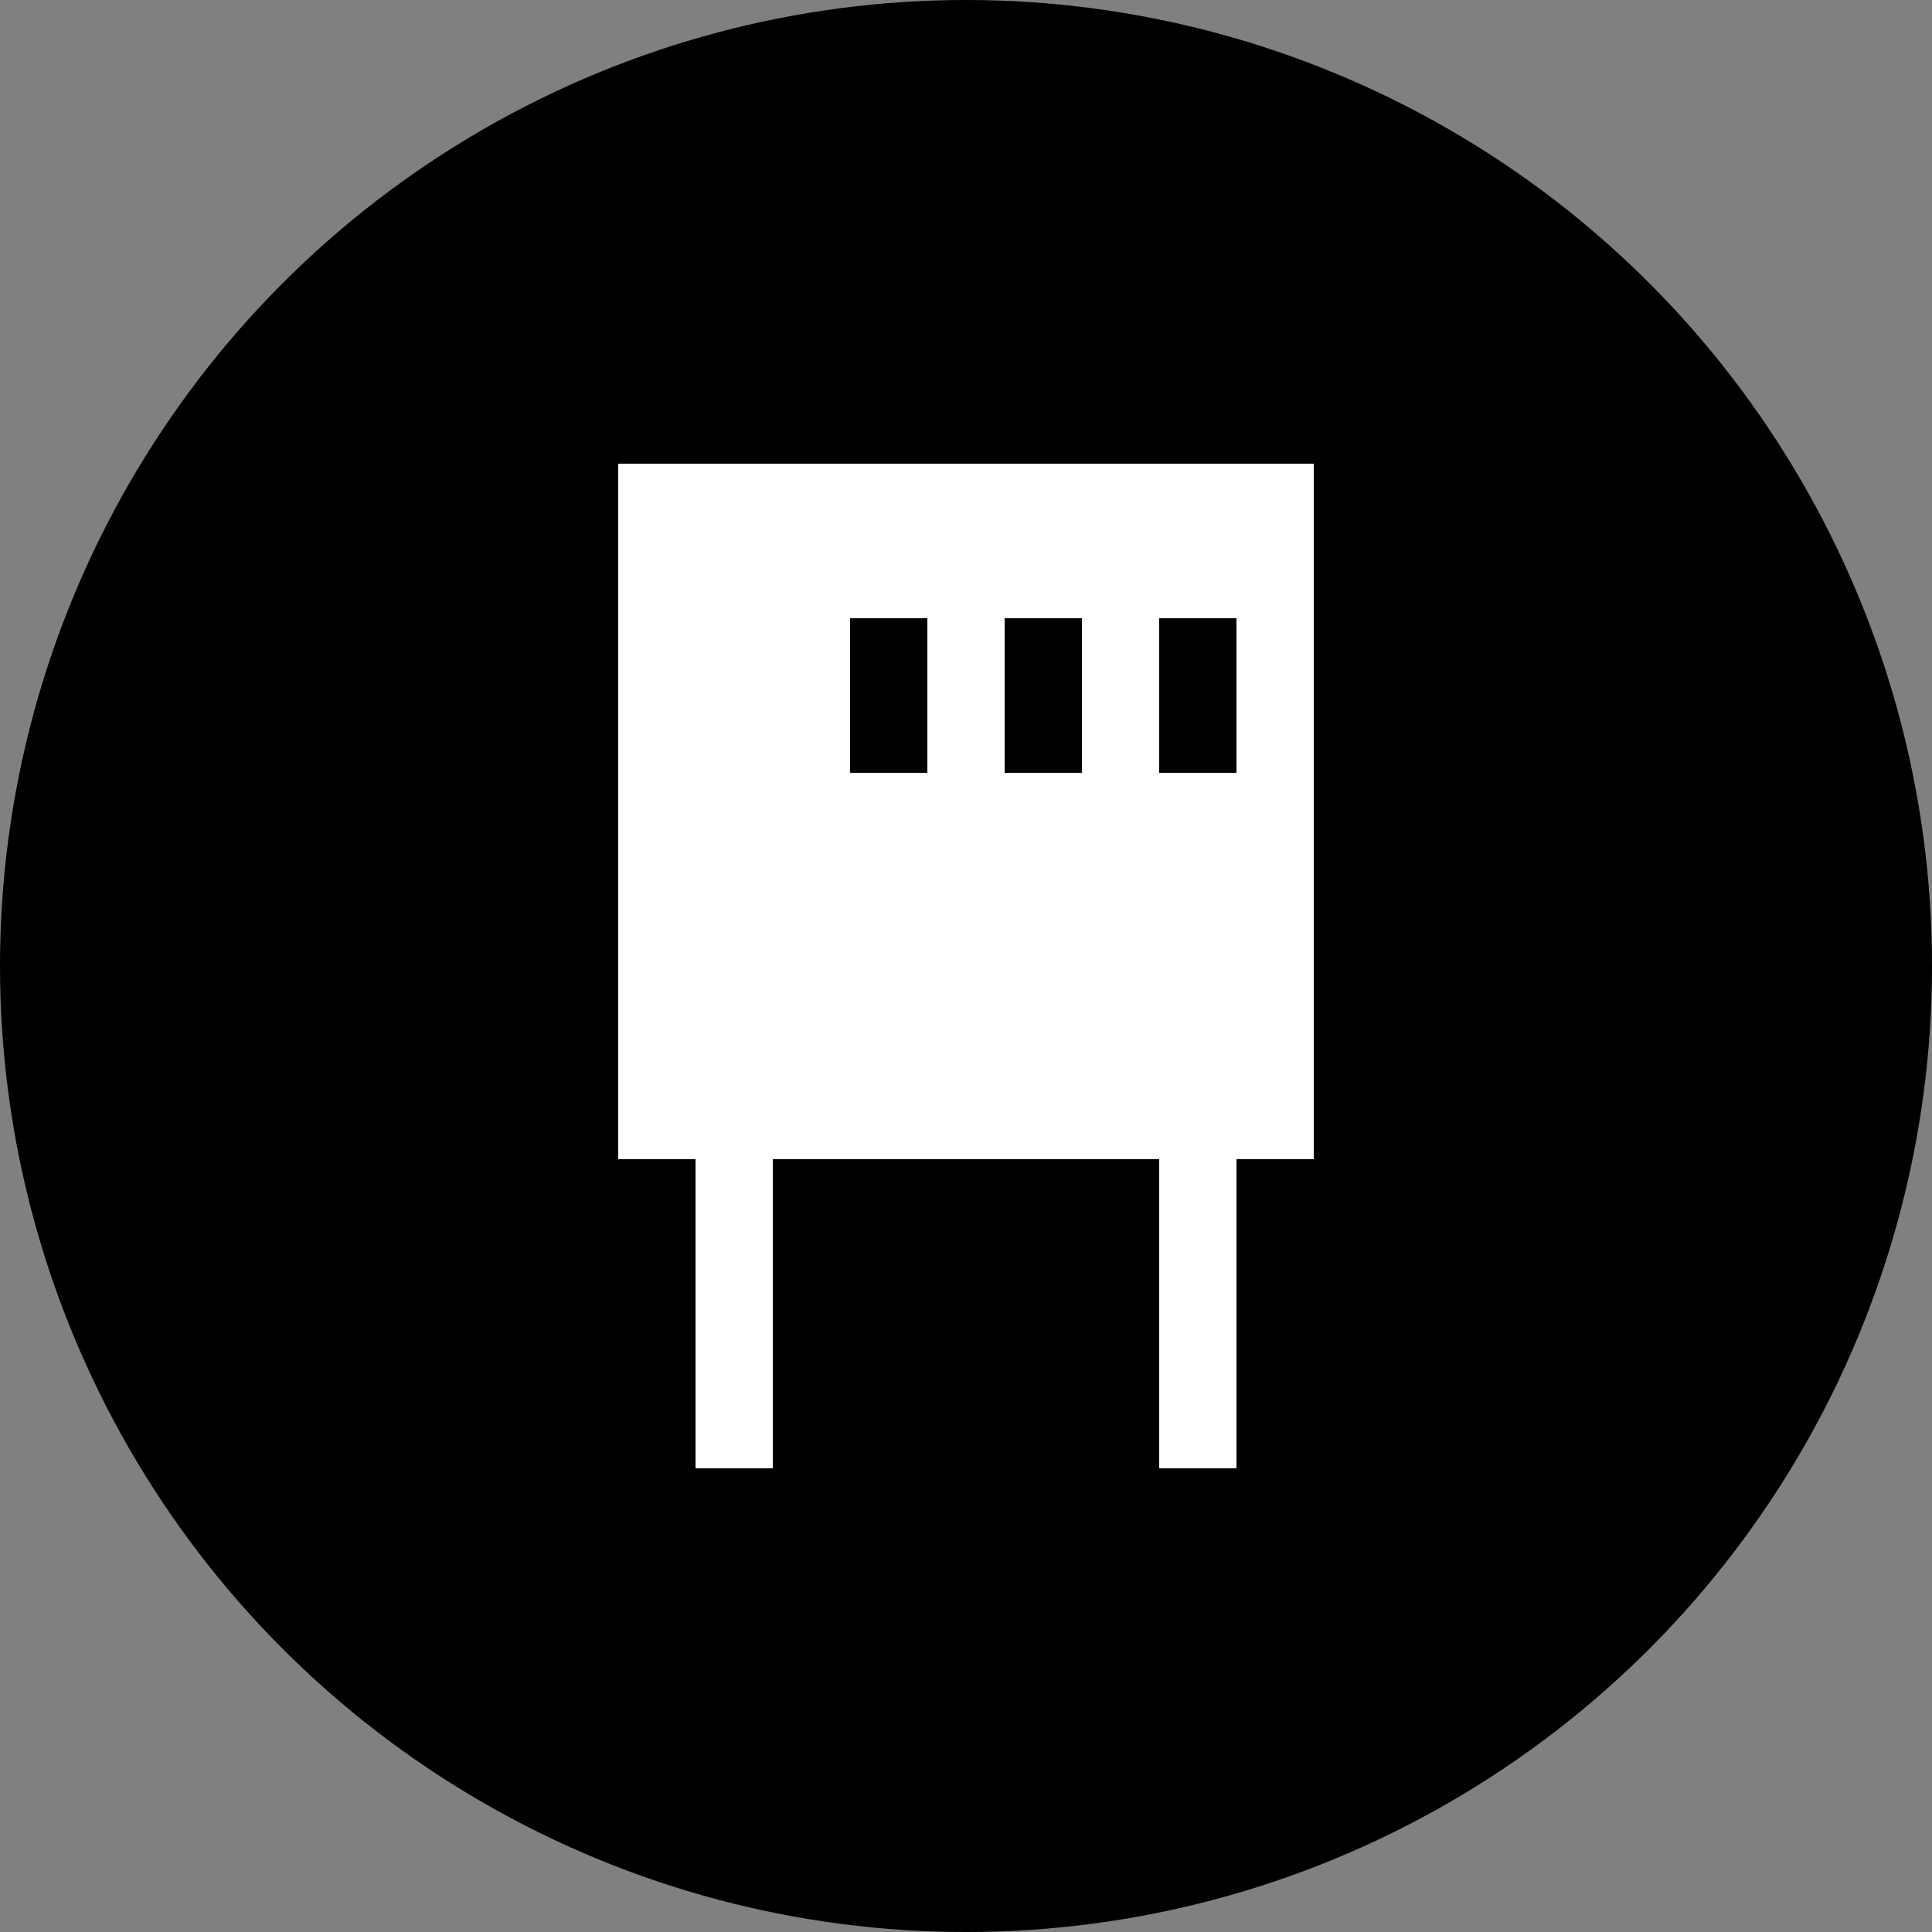 <?xml version="1.0" encoding="UTF-8" standalone="no"?>
<!-- Created with Inkscape (http://www.inkscape.org/) -->

<svg
   version="1.1"
   id="svg136"
   width="137.143"
   height="137.143"
   viewBox="0 0 137.143 137.143"
   xml:space="preserve"
   xmlns="http://www.w3.org/2000/svg"
   xmlns:svg="http://www.w3.org/2000/svg"><rect x="0" y="0" width="137.143" height="137.143" fill="#808080" stroke="none"/><defs
     id="defs140" /><g
     id="g142"
     style="display:inline"><circle
       style="display:inline;fill:#000000;stroke-width:1.252"
       id="path643"
       cx="68.572"
       cy="68.572"
       r="68.572" /><path
       style="display:inline;fill:#ffffff;stroke-width:0.274"
       d="M 49.371,93.257 V 82.286 H 46.629 43.886 V 57.6 32.914 H 68.571 93.257 V 57.6 82.286 H 90.514 87.771 V 93.257 104.229 H 85.029 82.286 V 93.257 82.286 H 68.571 54.857 V 93.257 104.229 H 52.114 49.371 Z M 65.829,49.371 v -5.486 h -2.743 -2.743 v 5.486 5.486 h 2.743 2.743 z m 10.971,0 v -5.486 h -2.743 -2.743 v 5.486 5.486 h 2.743 2.743 z m 10.971,0 V 43.886 H 85.029 82.286 v 5.486 5.486 h 2.743 2.743 z"
       id="path421" /></g></svg>
